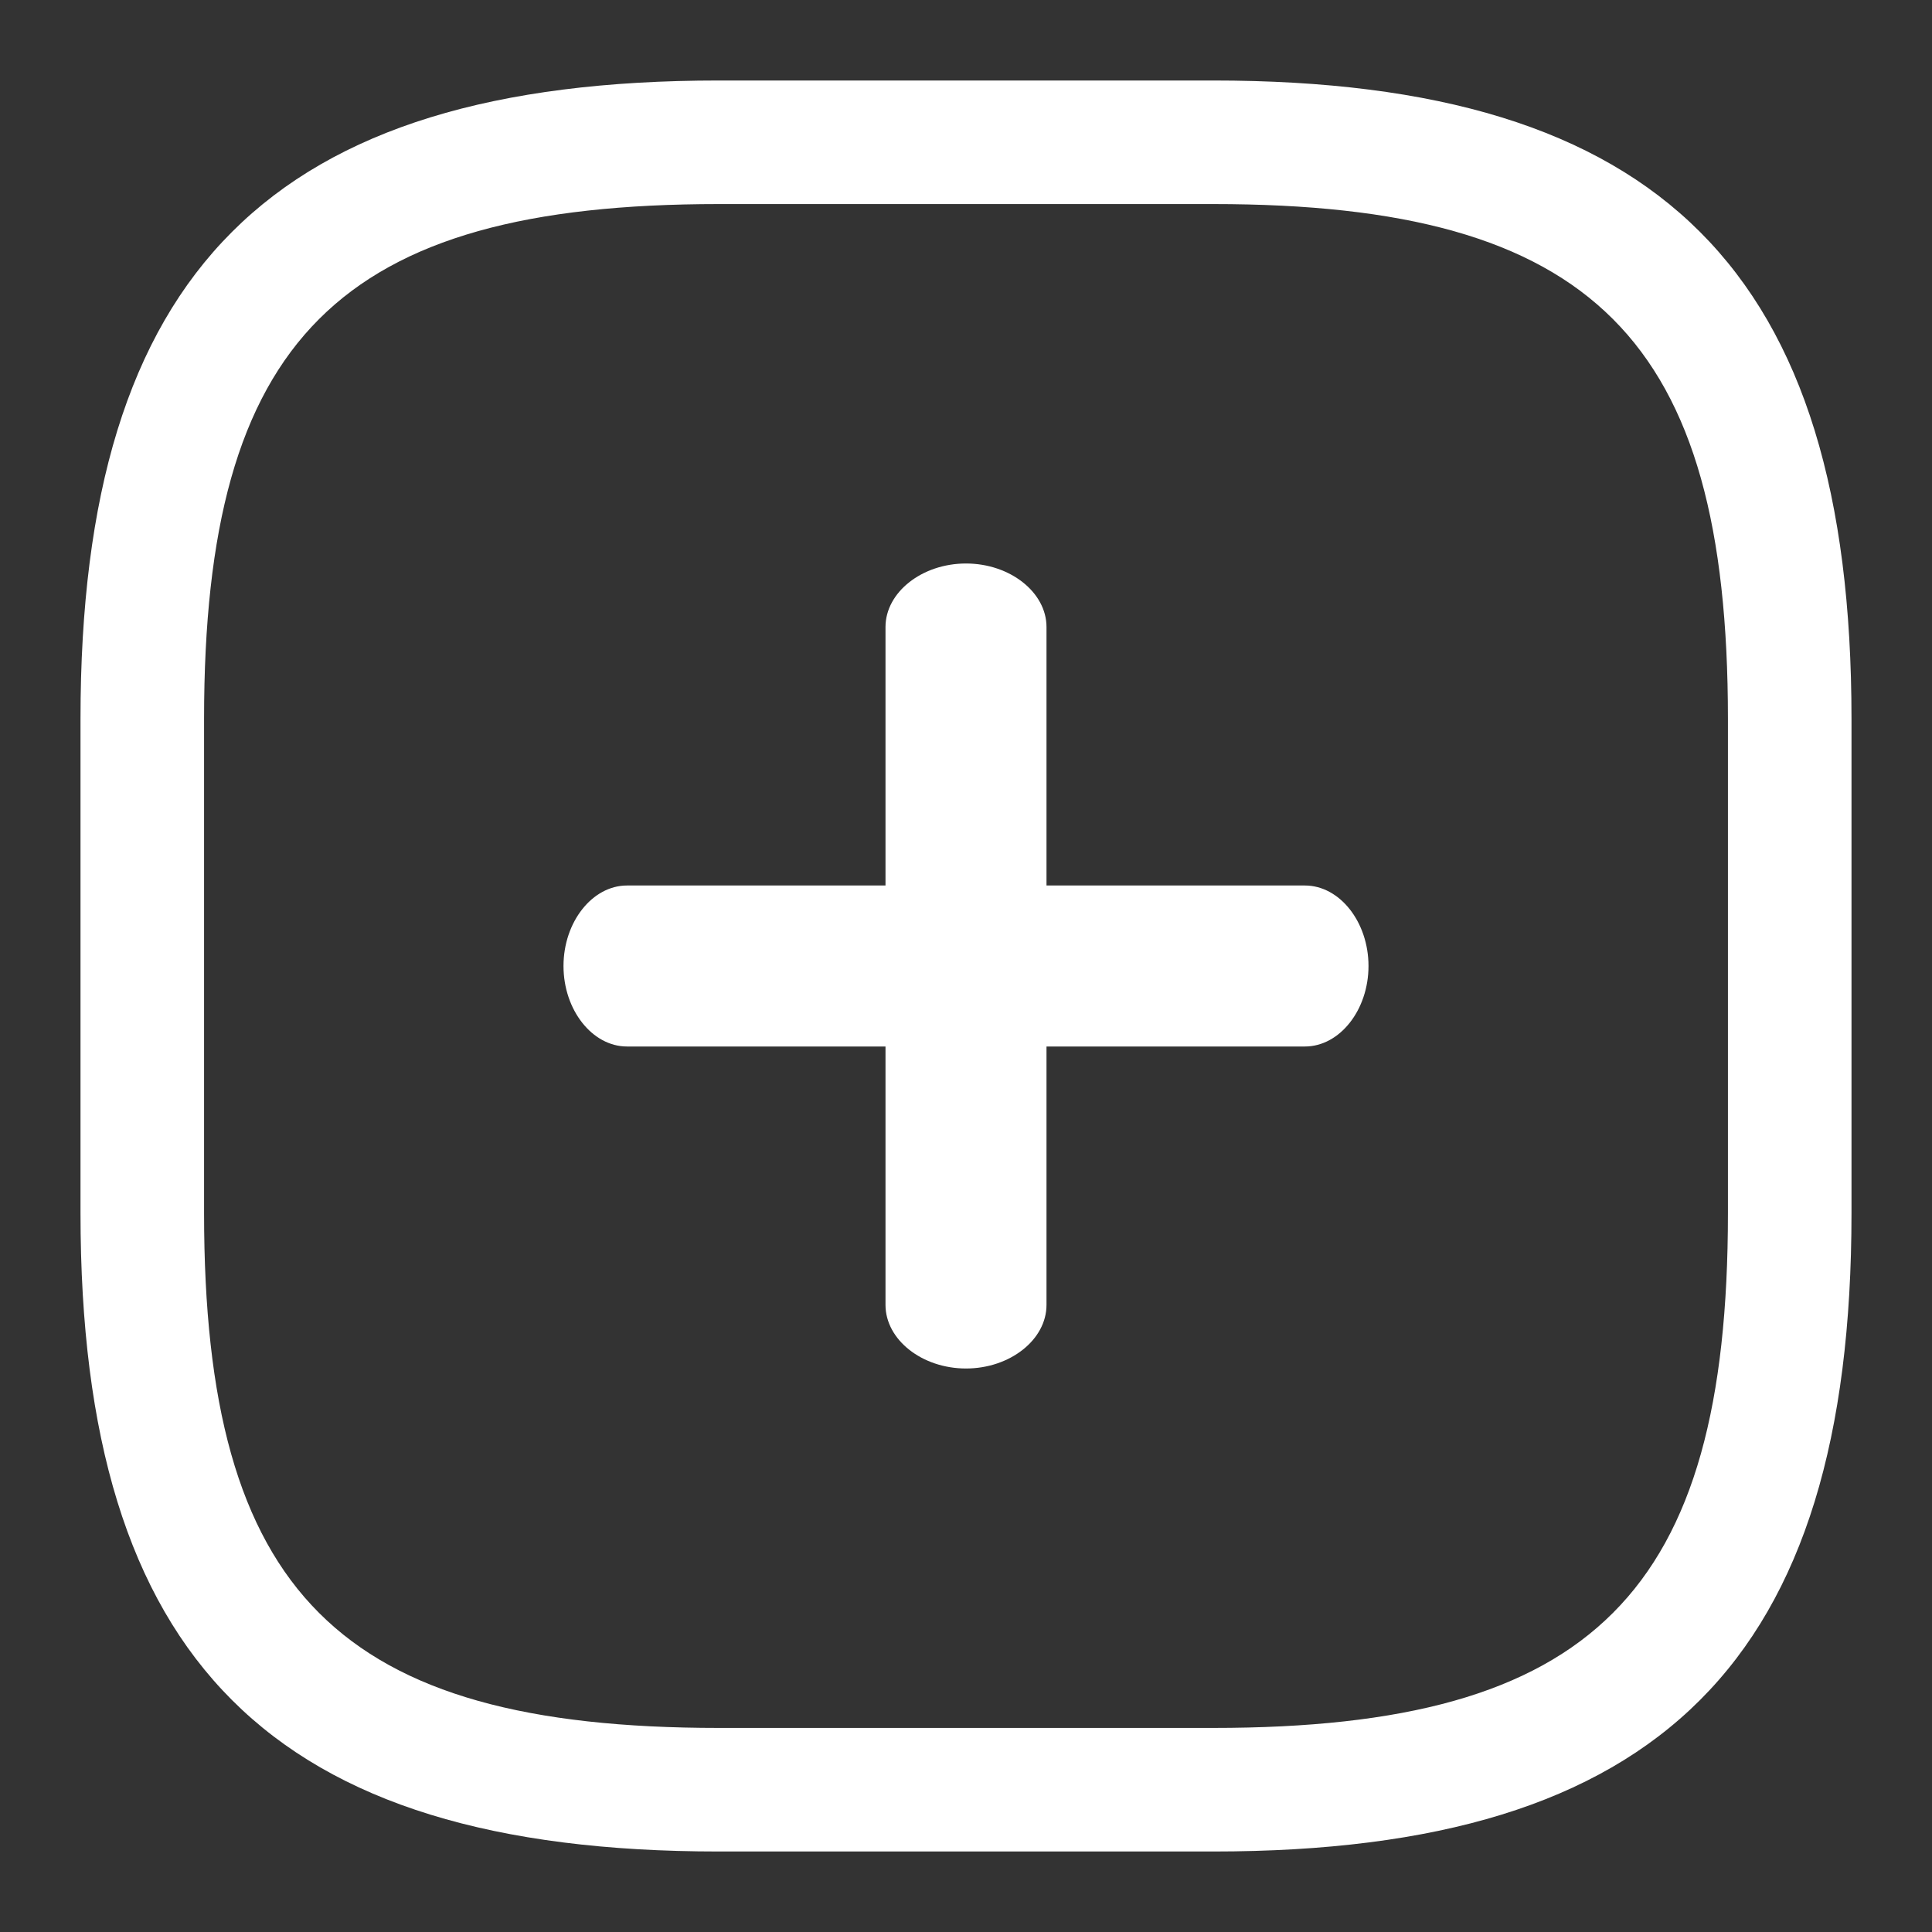 <svg xmlns="http://www.w3.org/2000/svg" width="24" height="24" fill="none" viewBox="0 0 24 24"><rect x="0" y="0" width="24" height="24" fill="#333333" stroke="none"/><path fill="#fff" d="M16.21 13H7.789C7.358 13 7 12.547 7 12C7 11.453 7.358 11 7.789 11H16.21C16.642 11 17 11.453 17 12C17 12.547 16.642 13 16.21 13Z"/><path fill="#fff" d="M12 17C11.453 17 11 16.642 11 16.21V7.789C11 7.358 11.453 7 12 7C12.547 7 13 7.358 13 7.789V16.21C13 16.642 12.547 17 12 17Z"/><path fill="#fff" d="M15.07 23H8.93C3.374 23 1 20.626 1 15.07V8.93C1 3.374 3.374 1 8.93 1H15.07C20.626 1 23 3.374 23 8.93V15.07C23 20.626 20.626 23 15.07 23ZM8.93 2.535C4.213 2.535 2.535 4.213 2.535 8.93V15.07C2.535 19.787 4.213 21.465 8.93 21.465H15.07C19.787 21.465 21.465 19.787 21.465 15.07V8.93C21.465 4.213 19.787 2.535 15.07 2.535H8.93Z"/></svg>